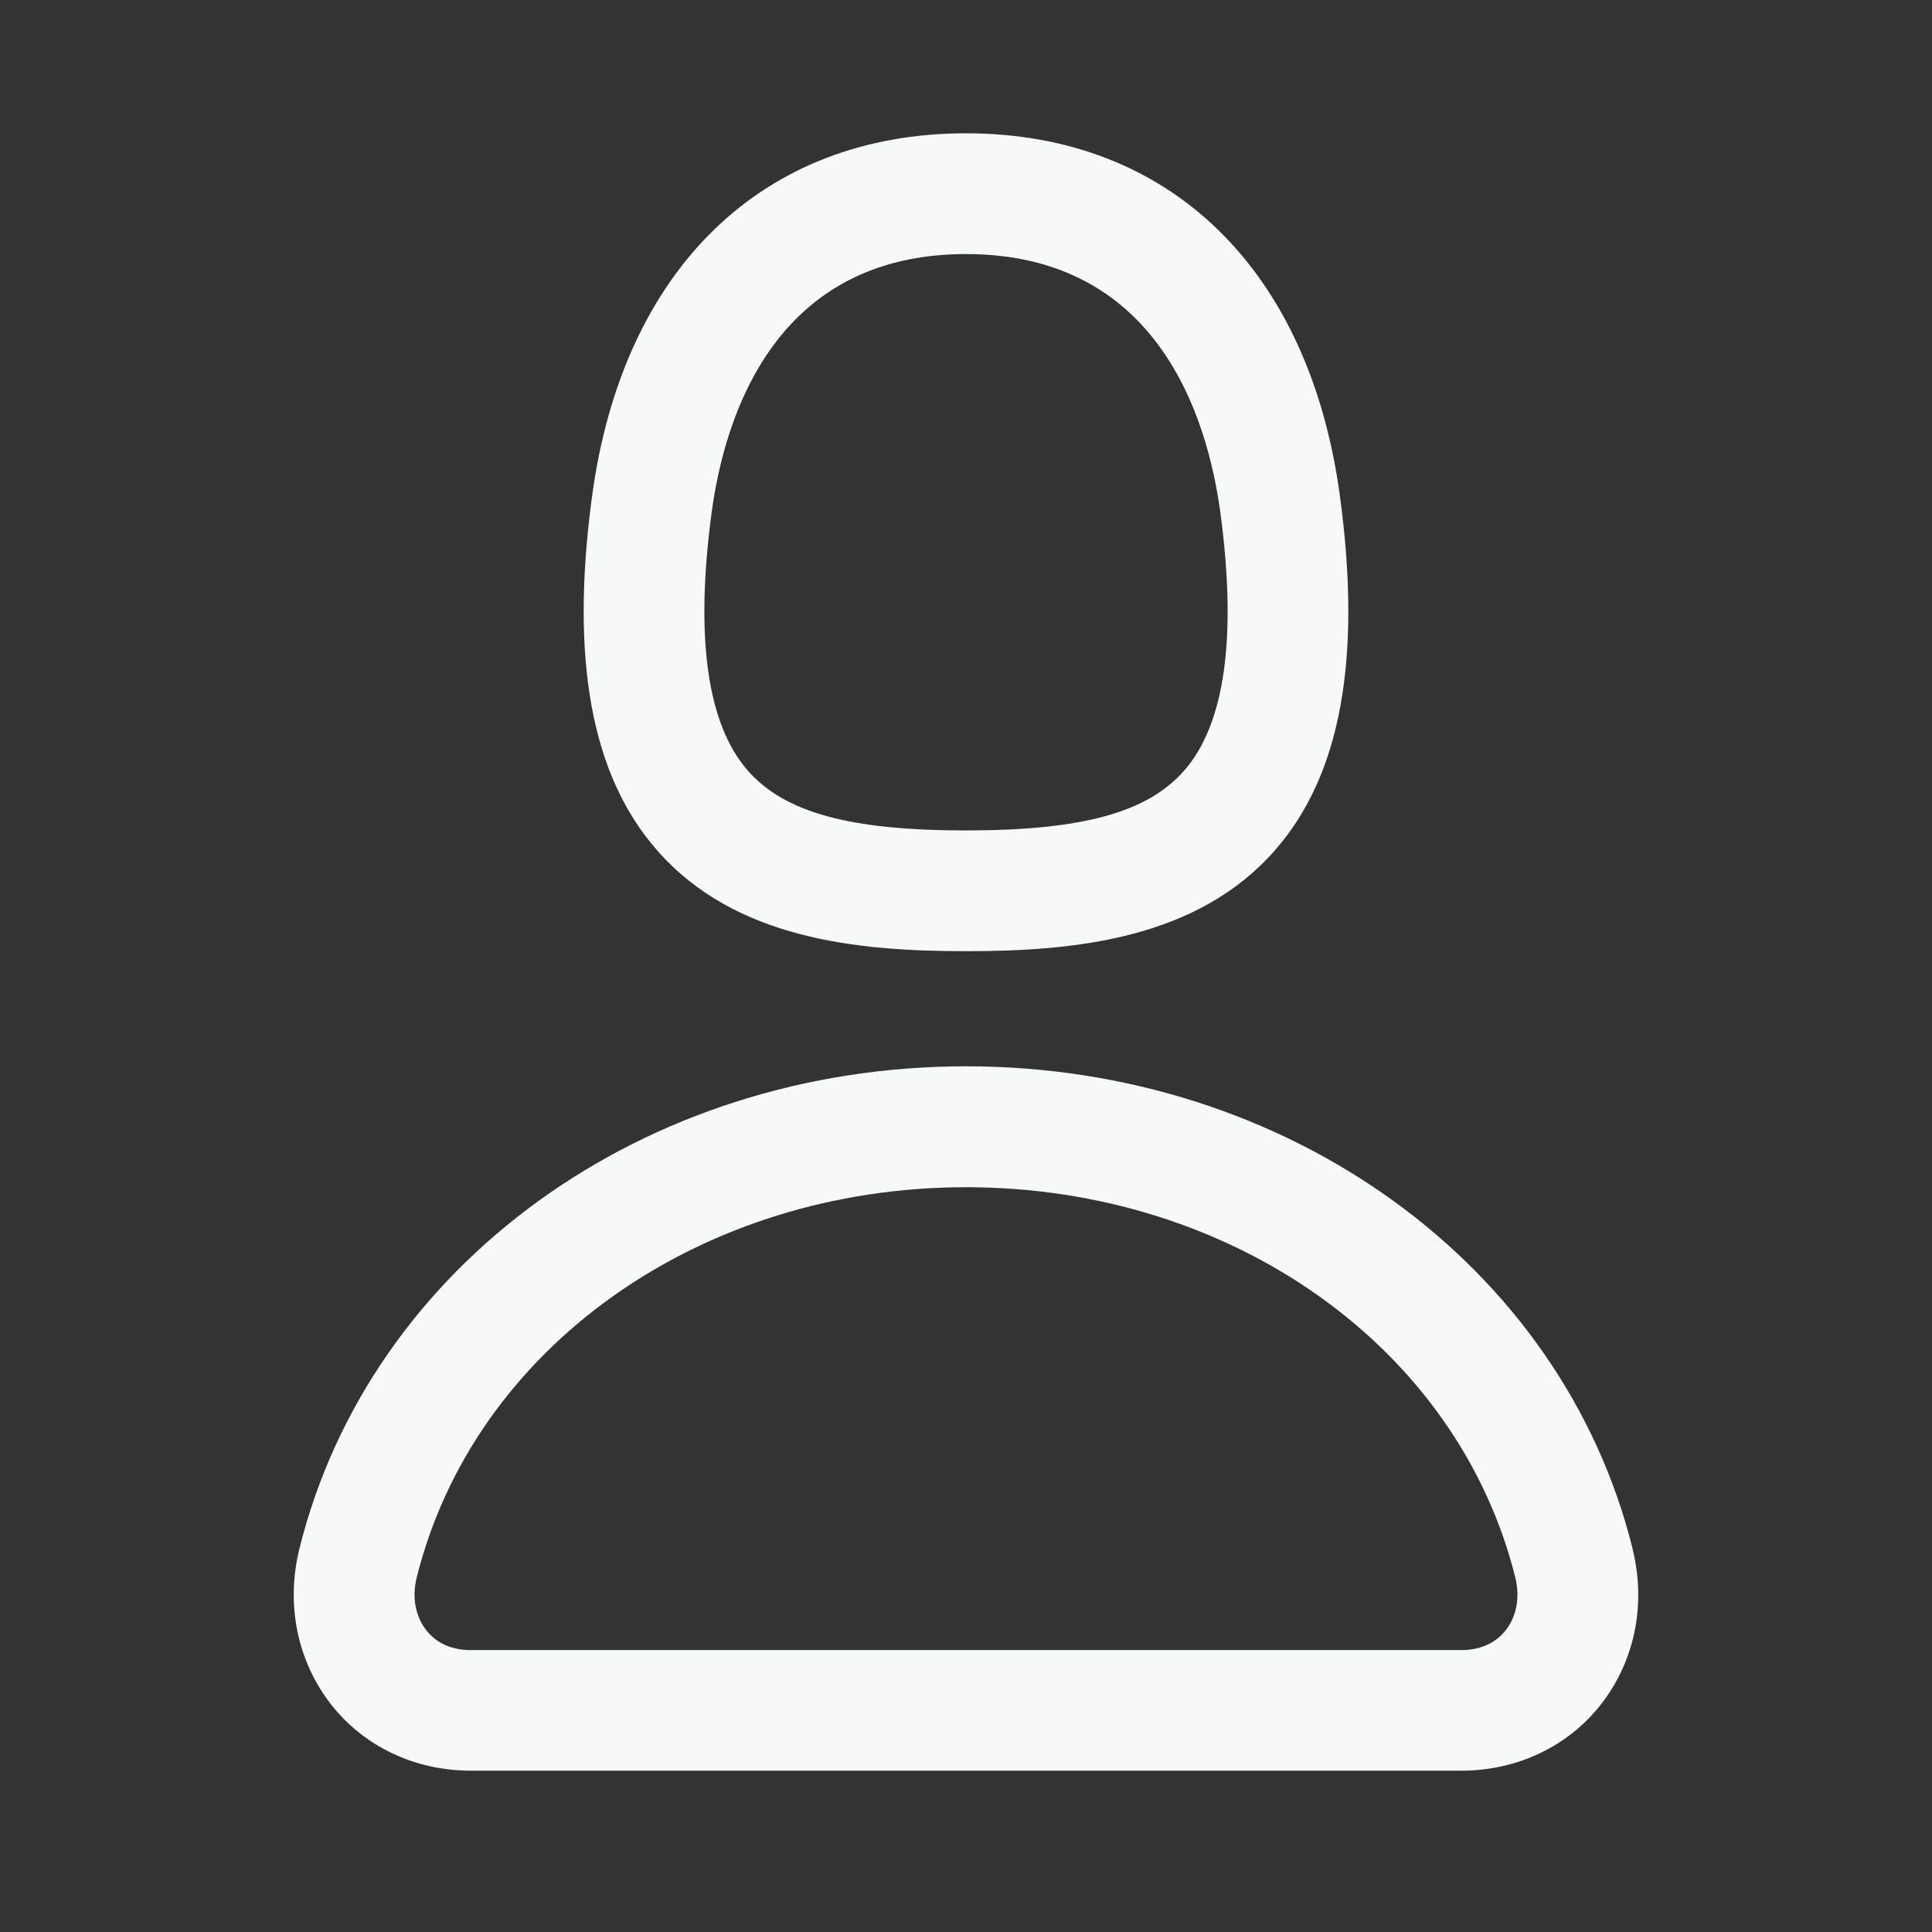 <svg xmlns:xlink="http://www.w3.org/1999/xlink" xmlns="http://www.w3.org/2000/svg" viewBox="0 0 24 24" aria-hidden="true" class="r-vlxjld r-4qtqp9 r-yyyyoo r-lwhw9o r-dnmrzs r-bnwqim r-1plcrui r-lrvibr r-cnnz9e" width="26"  height="26" ><rect x="0" y="0" width="24" height="24" fill="#333333" stroke="none"/><g fill="#F7F9F9"><path d="M12 11.816c1.355 0 2.872-.15 3.84-1.256.814-.93 1.078-2.368.806-4.392-.38-2.825-2.117-4.512-4.646-4.512S7.734 3.343 7.354 6.17c-.272 2.022-.008 3.46.806 4.39.968 1.107 2.485 1.256 3.84 1.256zM8.84 6.368c.162-1.2.787-3.212 3.16-3.212s2.998 2.013 3.16 3.212c.207 1.55.057 2.627-.45 3.205-.455.52-1.266.743-2.71.743s-2.255-.223-2.71-.743c-.507-.578-.657-1.656-.45-3.205zm11.44 12.868c-.877-3.526-4.282-5.99-8.28-5.99s-7.403 2.464-8.28 5.99c-.172.692-.028 1.4.395 1.94.408.52 1.04.82 1.733.82h12.304c.693 0 1.325-.3 1.733-.82.424-.54.567-1.247.394-1.94zm-1.576 1.016c-.126.16-.316.246-.552.246H5.848c-.235 0-.426-.085-.552-.246-.137-.174-.18-.412-.12-.654.71-2.855 3.517-4.85 6.824-4.85s6.114 1.994 6.824 4.85c.06.242.017.48-.12.654z" fill="#F7F9F9"></path></g></svg>